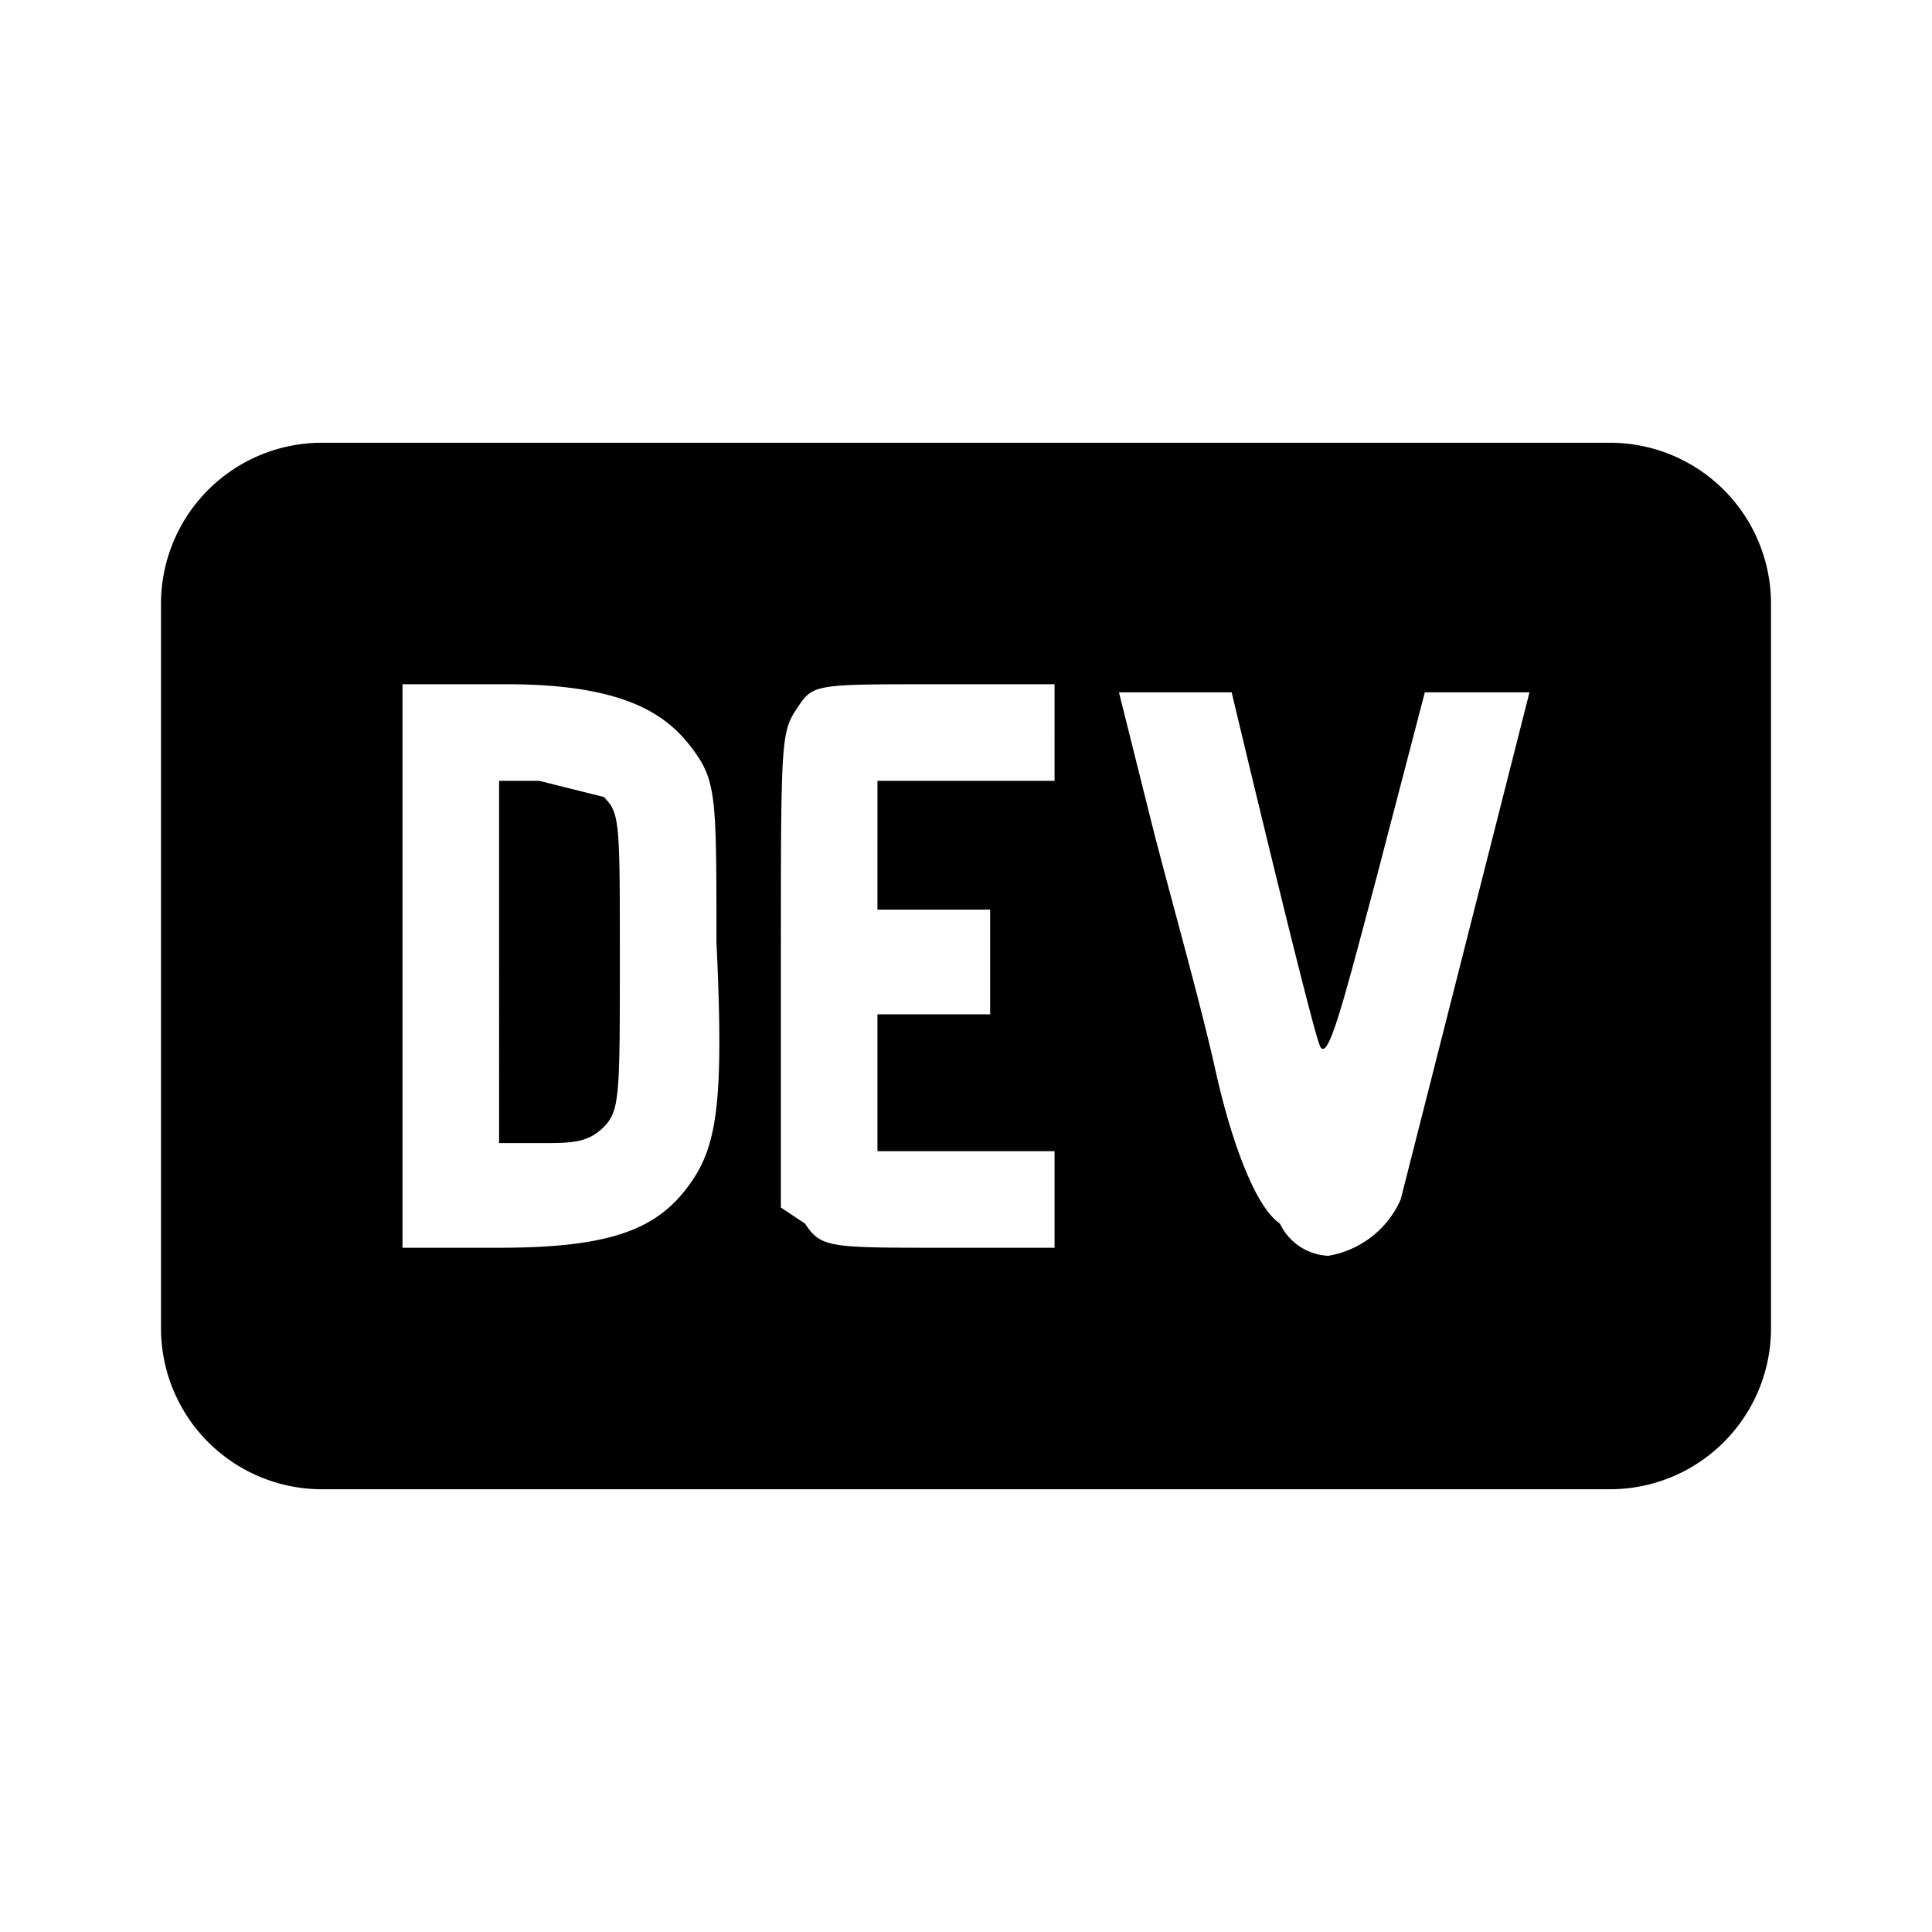 <svg
  height="24"
  viewBox="0 0 24 24"
  width="24"
  xmlns="http://www.w3.org/2000/svg"
  class="matericons matericons-dev"
>
  <path d="M7.7 11.9c0 1.7 0 1.9-.2 2.1s-.4.2-.8.2h-.5V9.7h.5l.8.2c.2.2.2.3.2 2M22 7.5v9a2 2 0 0 1-2 2H4a2 2 0 0 1-2-2v-9a2 2 0 0 1 2-2h16a2 2 0 0 1 2 2M8.9 11.7c0-1.8 0-2-.3-2.4s-.8-.8-2.3-.8H5v7h1.2c1.3 0 1.9-.2 2.3-.7s.5-1 .4-3.1m4.2-3.2h-1.5c-1.5 0-1.5 0-1.7.3s-.2.4-.2 3.2v3l.3.2c.2.3.3.3 1.7.3h1.4v-1.2h-2.2v-1.7h1.4v-1.3h-1.4V9.7h2.2V8.5m5.9.1h-1.3l-.6 2.3c-.4 1.5-.6 2.3-.7 2.1s-1.1-4.4-1.1-4.4h-1.4l.4 1.6c.2.8.6 2.2.8 3.1s.5 1.7.8 1.9a.7.7 0 0 0 .6.4 1.2 1.2 0 0 0 .9-.7z"></path>
</svg>

